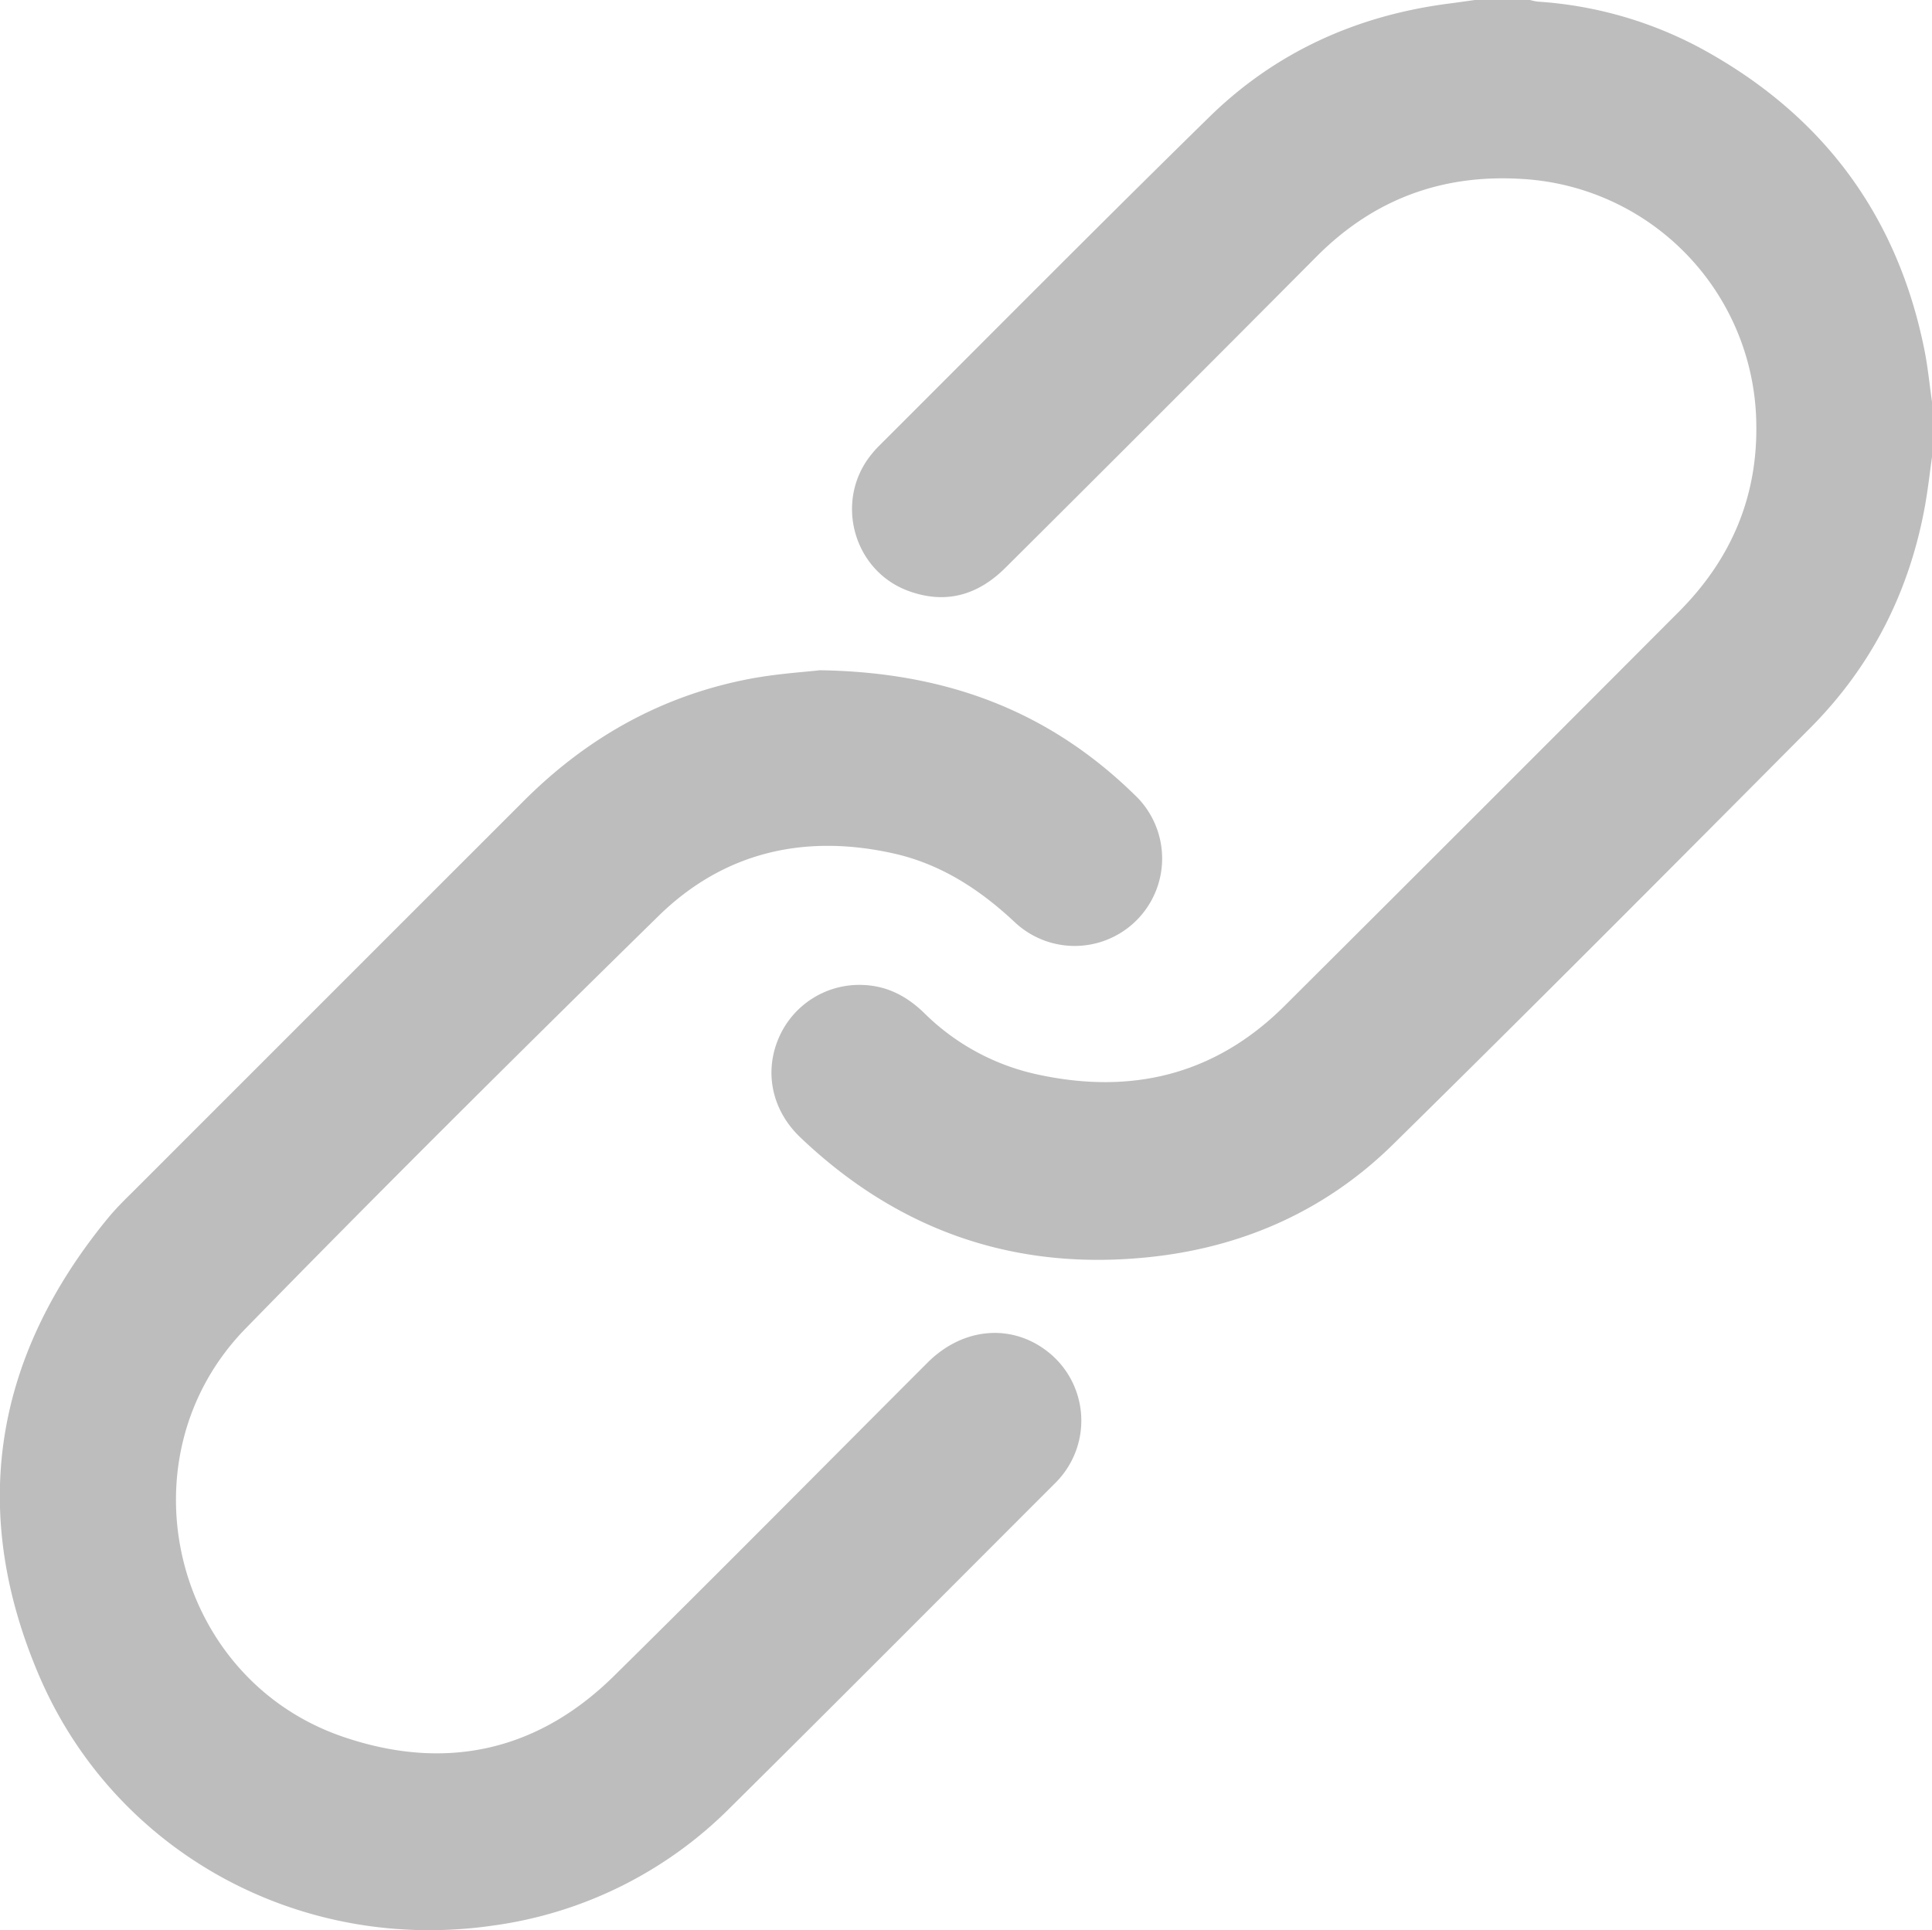 <svg id="Слой_1" data-name="Слой 1" xmlns="http://www.w3.org/2000/svg" viewBox="0 0 476.34 476.01"><defs><style>.cls-1{fill:#bebdbd;}</style></defs><title>высокая прочность</title><path class="cls-1" d="M524.57,175c-.56,4-1,8-1.72,12-3.81,21.13-13.11,39.55-28.24,54.77-34.18,34.39-68.37,68.77-102.94,102.78-16.36,16.09-36.51,25.17-59.36,27.7-33.46,3.7-62.42-6.24-86.78-29.47-6.95-6.63-8.94-16-5.32-24.45a21.6,21.6,0,0,1,21.09-13.1c5.86.28,10.66,2.87,14.82,6.93a56.6,56.6,0,0,0,27.78,15.1c23.21,5.09,43.87.2,61-16.85q48.69-48.51,97.2-97.18c13-13,19.6-28.57,19.14-46.91a61.24,61.24,0,0,0-57.3-59.85c-19.85-1.35-36.86,4.83-51,19Q334.64,164,296.19,202.26c-6.83,6.83-14.76,9.14-23.94,5.8-13.72-5-18.39-22.37-9.16-33.7a23.92,23.92,0,0,1,1.78-2C292,145.27,319,118,346.41,91.14c16.34-16,36.31-25,59-27.94,2.16-.28,4.3-.59,6.46-.89h13.6a13.55,13.55,0,0,0,1.87.4A98.33,98.33,0,0,1,467.16,74c30,16.17,48.75,40.93,55.52,74.49.86,4.25,1.27,8.59,1.89,12.89Z" transform="translate(-48.23 -62.31)"/><path class="cls-1" d="M250.34,227.6c31.9.47,56.87,10.46,77.6,30.69a21.56,21.56,0,0,1-29.49,31.47c-8.68-8.15-18.35-14.42-30-17-21.91-4.87-41.8-.31-57.89,15.47C176.28,321.84,142.22,355.68,108.72,390c-31,31.85-18,86.17,24,100.59,25,8.58,47.87,3.81,66.92-15,25.94-25.57,51.54-51.49,77.29-77.25,8.79-8.79,21-9.75,30-2.39a21.61,21.61,0,0,1,2.5,31c-.33.36-.64.73-1,1.07-26.73,26.73-53.38,53.53-80.23,80.14a101.87,101.87,0,0,1-58.3,29C122.33,544.11,76.73,519.23,58,475.84c-17.51-40.65-11.37-78.68,16.74-113,1.89-2.31,4-4.42,6.16-6.54q48.15-48.17,96.32-96.33c15.63-15.69,34.08-26.09,55.85-30.25C239.75,228.45,246.57,228.05,250.34,227.6Z" transform="translate(-48.23 -62.31)"/></svg>
